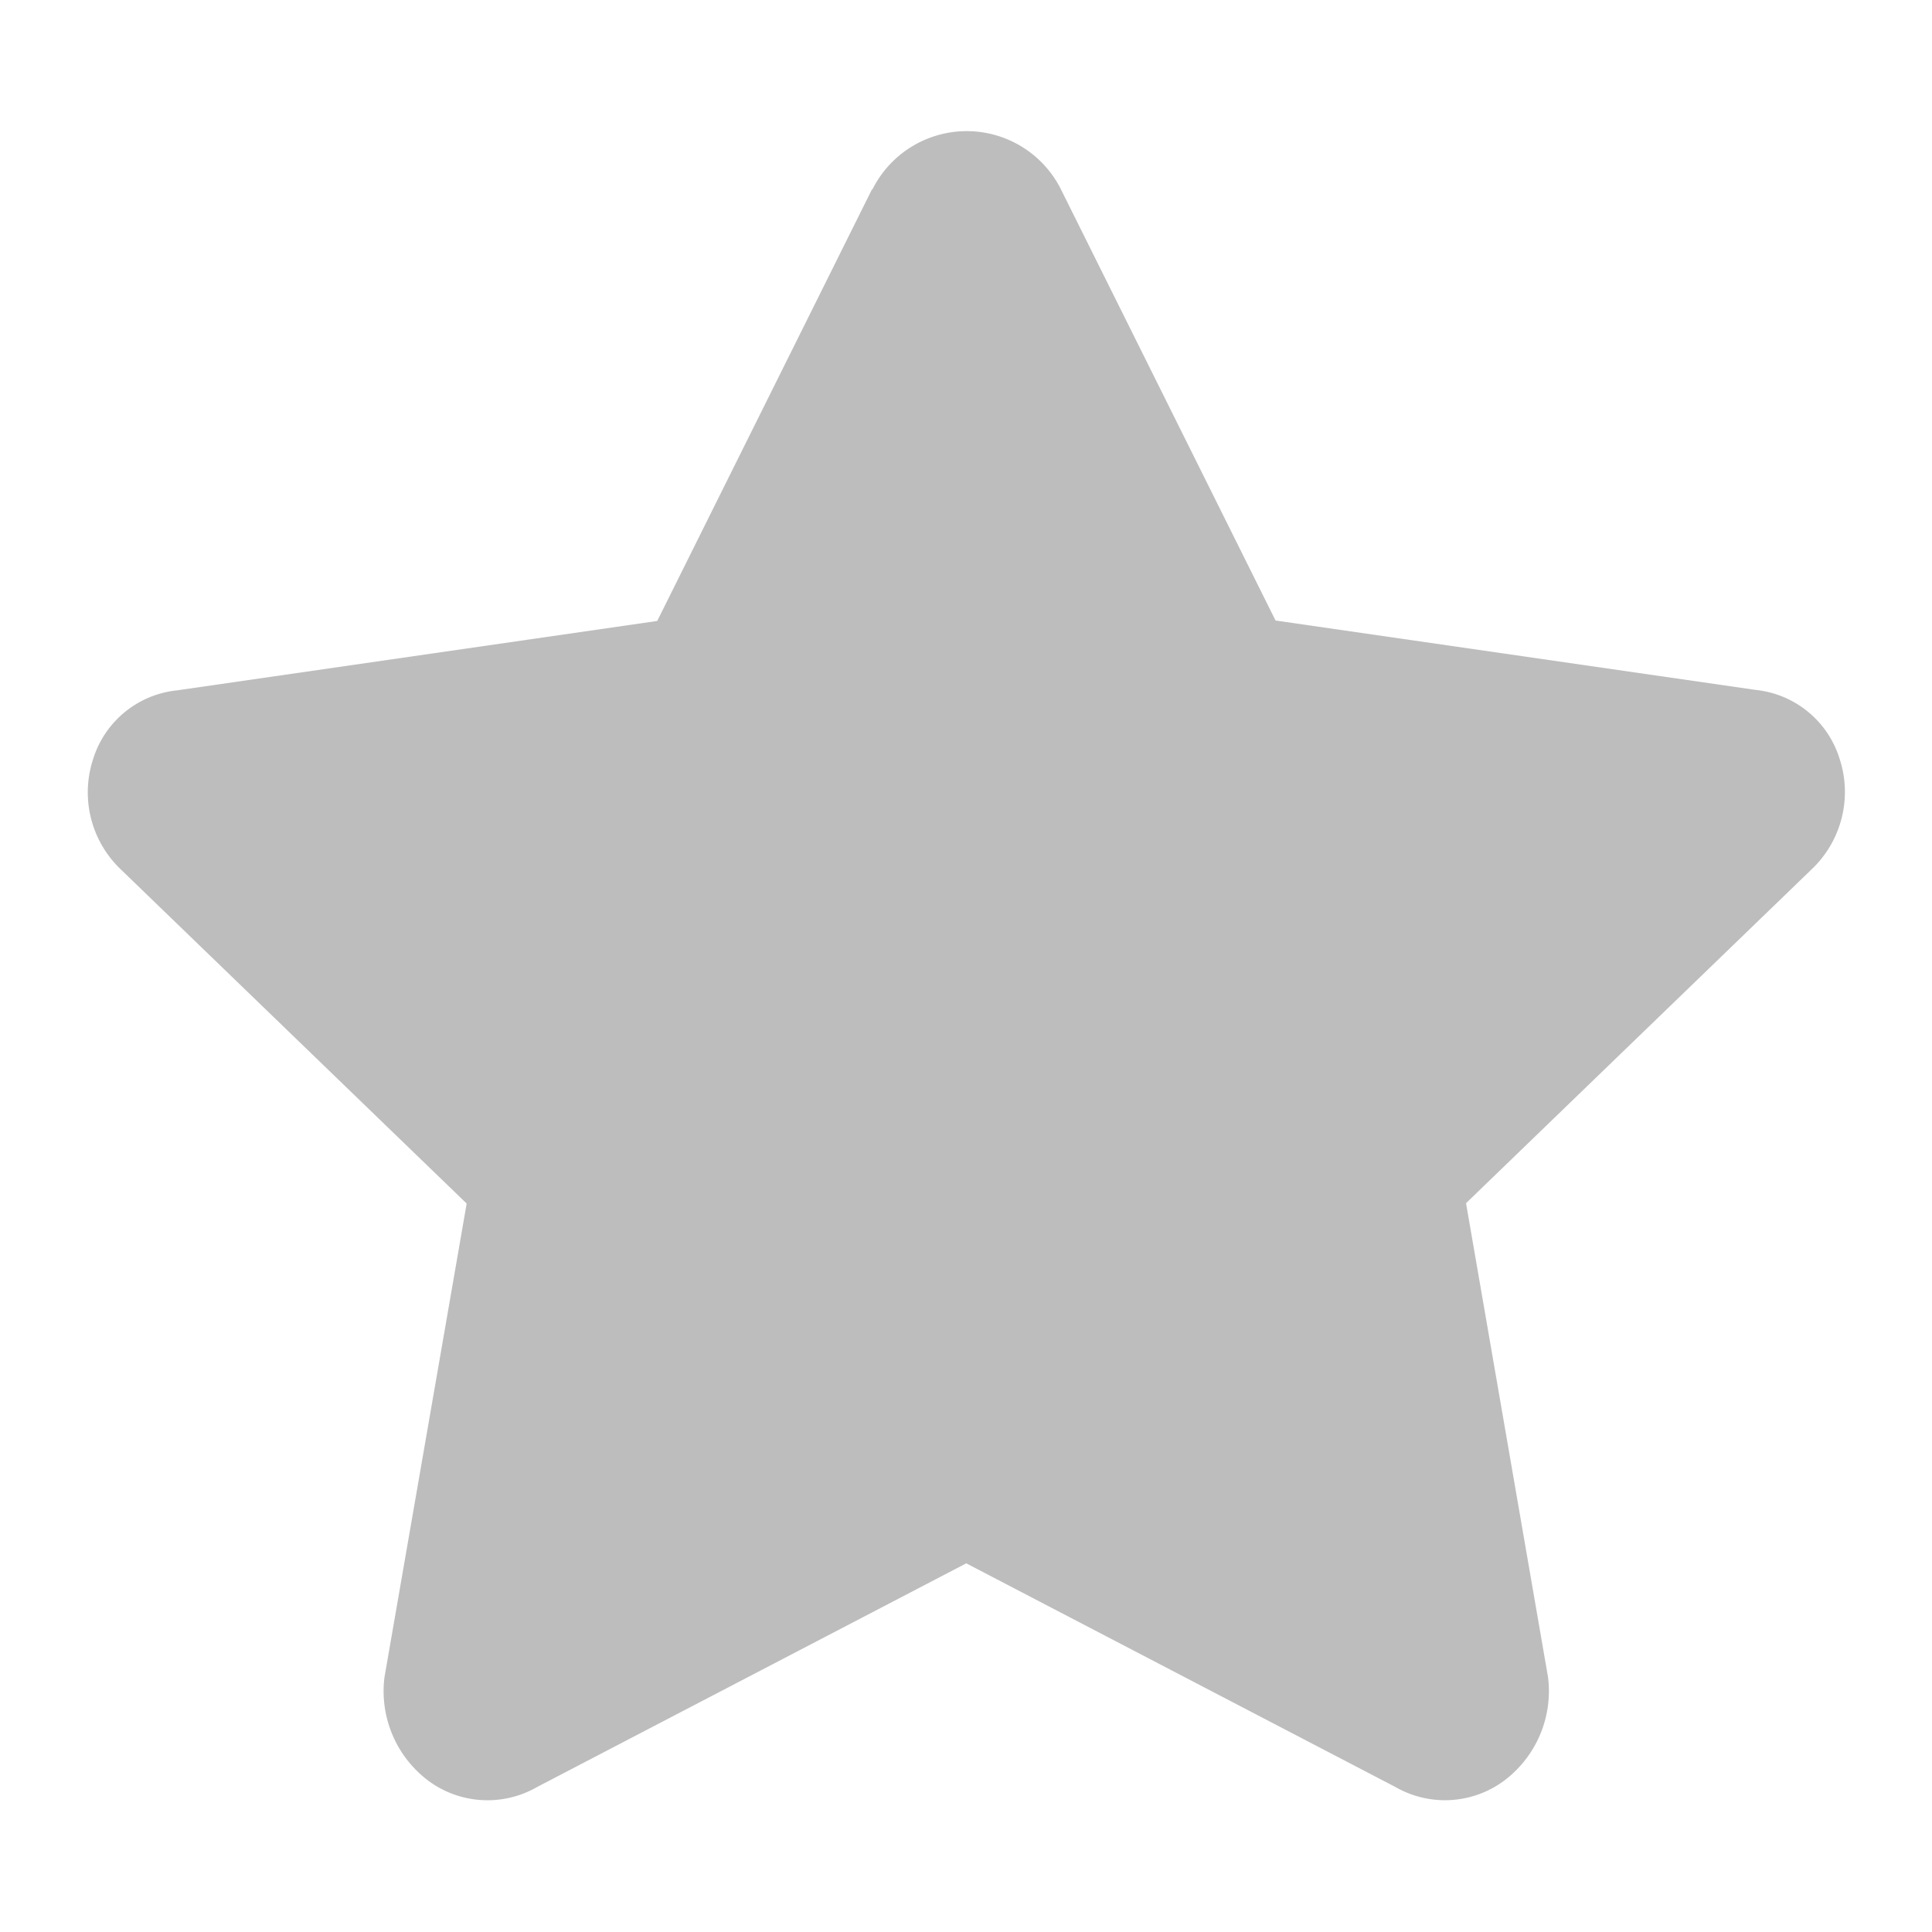 <svg xmlns="http://www.w3.org/2000/svg" width="22" height="22" viewBox="0 0 22 22">
  <g id="pro_info" transform="translate(-1172 -62)">
    <rect id="Rectangle_1358" data-name="Rectangle 1358" width="22" height="22" transform="translate(1172 62)" fill="none"/>
    <path id="Vector" d="M734.933,552.66l-2.443,4.91-5.466.79a1.121,1.121,0,0,0-.958.784,1.212,1.212,0,0,0,.3,1.24l3.954,3.82-.936,5.395a1.275,1.275,0,0,0,.507,1.183,1.132,1.132,0,0,0,1.229.067l4.889-2.548,4.889,2.548a1.132,1.132,0,0,0,1.229-.068,1.276,1.276,0,0,0,.507-1.182L741.7,564.2l3.954-3.82a1.213,1.213,0,0,0,.3-1.24,1.122,1.122,0,0,0-.957-.785l-5.466-.79-2.444-4.91a1.2,1.2,0,0,0-2.146,0Z" transform="translate(446.994 -488.499)" fill="#bdbdbd" fill-rule="evenodd"/>
  </g>
</svg>
